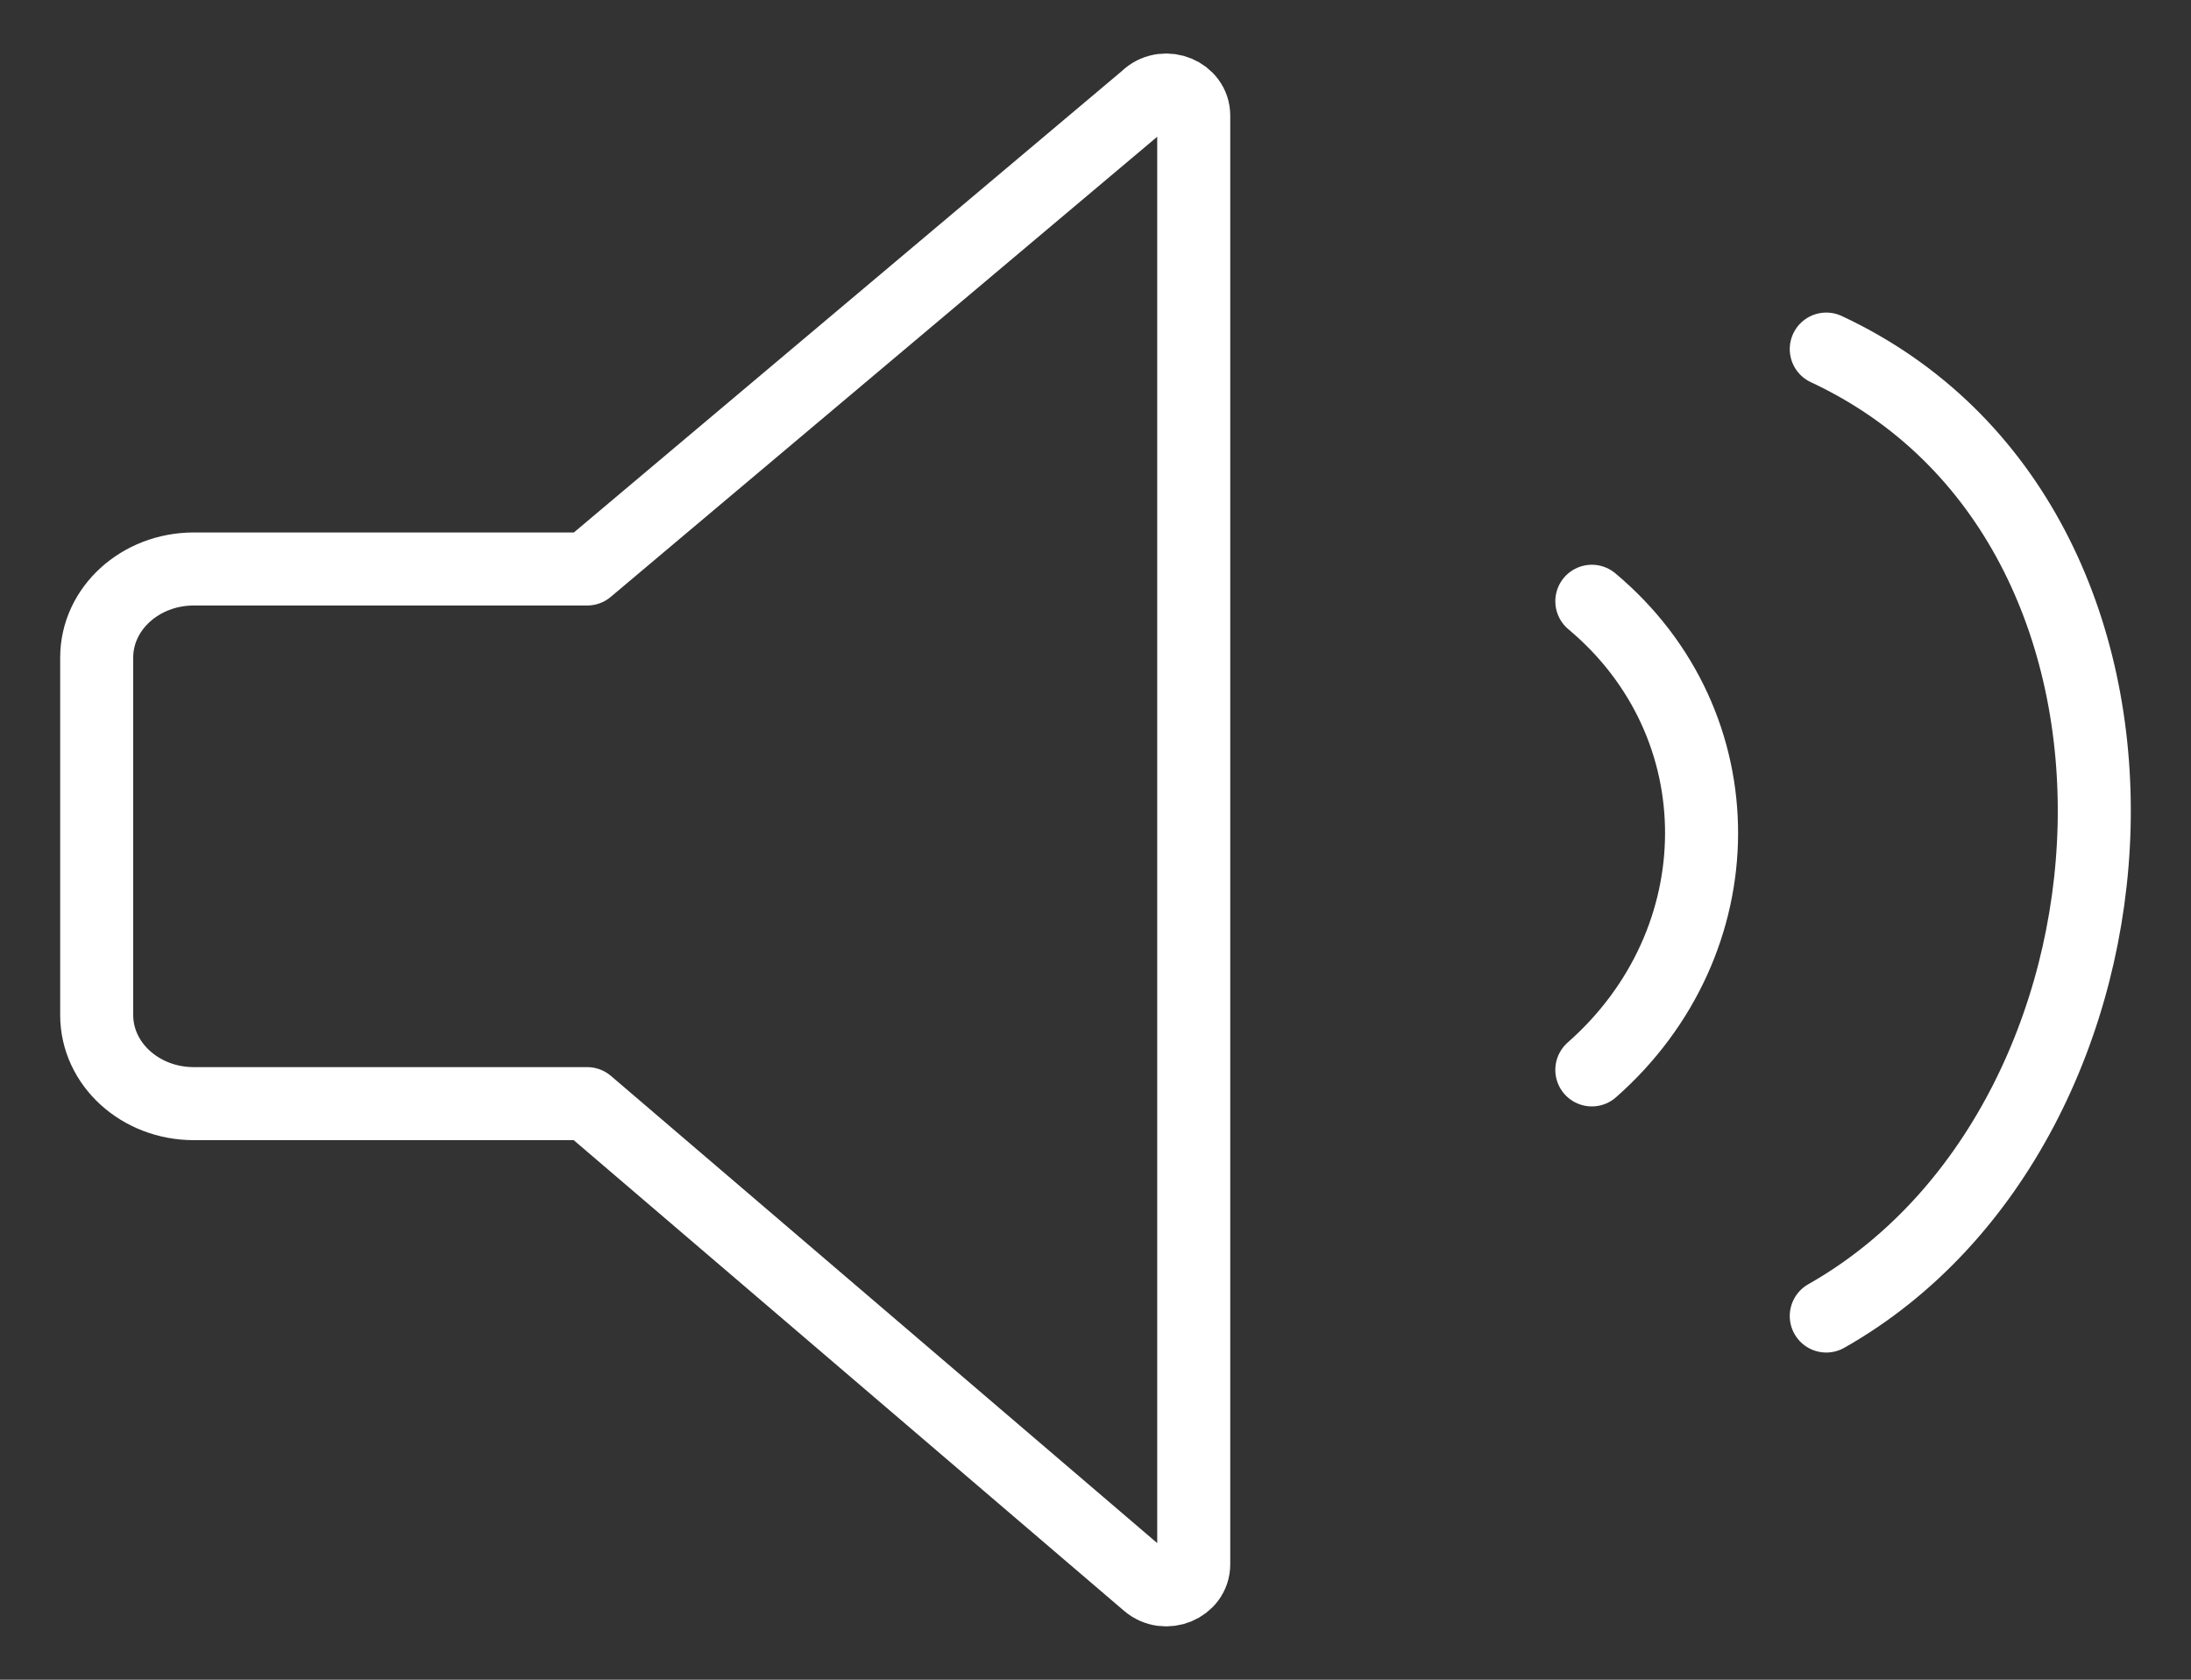 <svg width="30" height="23" viewBox="0 0 30 23" fill="none" xmlns="http://www.w3.org/2000/svg">
<rect x="0" y="0" width="30" height="23" fill="#333333" stroke="none"/>
<g clip-path="url(#clip0_158_495)">
<path d="M15.719 1.325L8.04 7.791H2.654C1.919 7.791 1.324 8.334 1.324 9.004V13.899C1.324 14.569 1.919 15.112 2.654 15.112H8.04L15.716 21.677C15.957 21.883 16.345 21.724 16.345 21.419V1.583C16.345 1.28 15.96 1.121 15.719 1.323V1.325Z" stroke="white" stroke-linecap="round" stroke-linejoin="round"/>
<path d="M21.796 8.233C23.814 9.922 23.785 12.899 21.796 14.65" stroke="white" stroke-linecap="round" stroke-linejoin="round"/>
<path d="M25.006 4.78C30.164 7.188 29.627 15.404 25.006 18.02" stroke="white" stroke-linecap="round" stroke-linejoin="round"/>
</g>
<defs>
<clipPath id="clip0_158_495">
<rect width="30" height="23" fill="white"/>
</clipPath>
</defs>
</svg>
